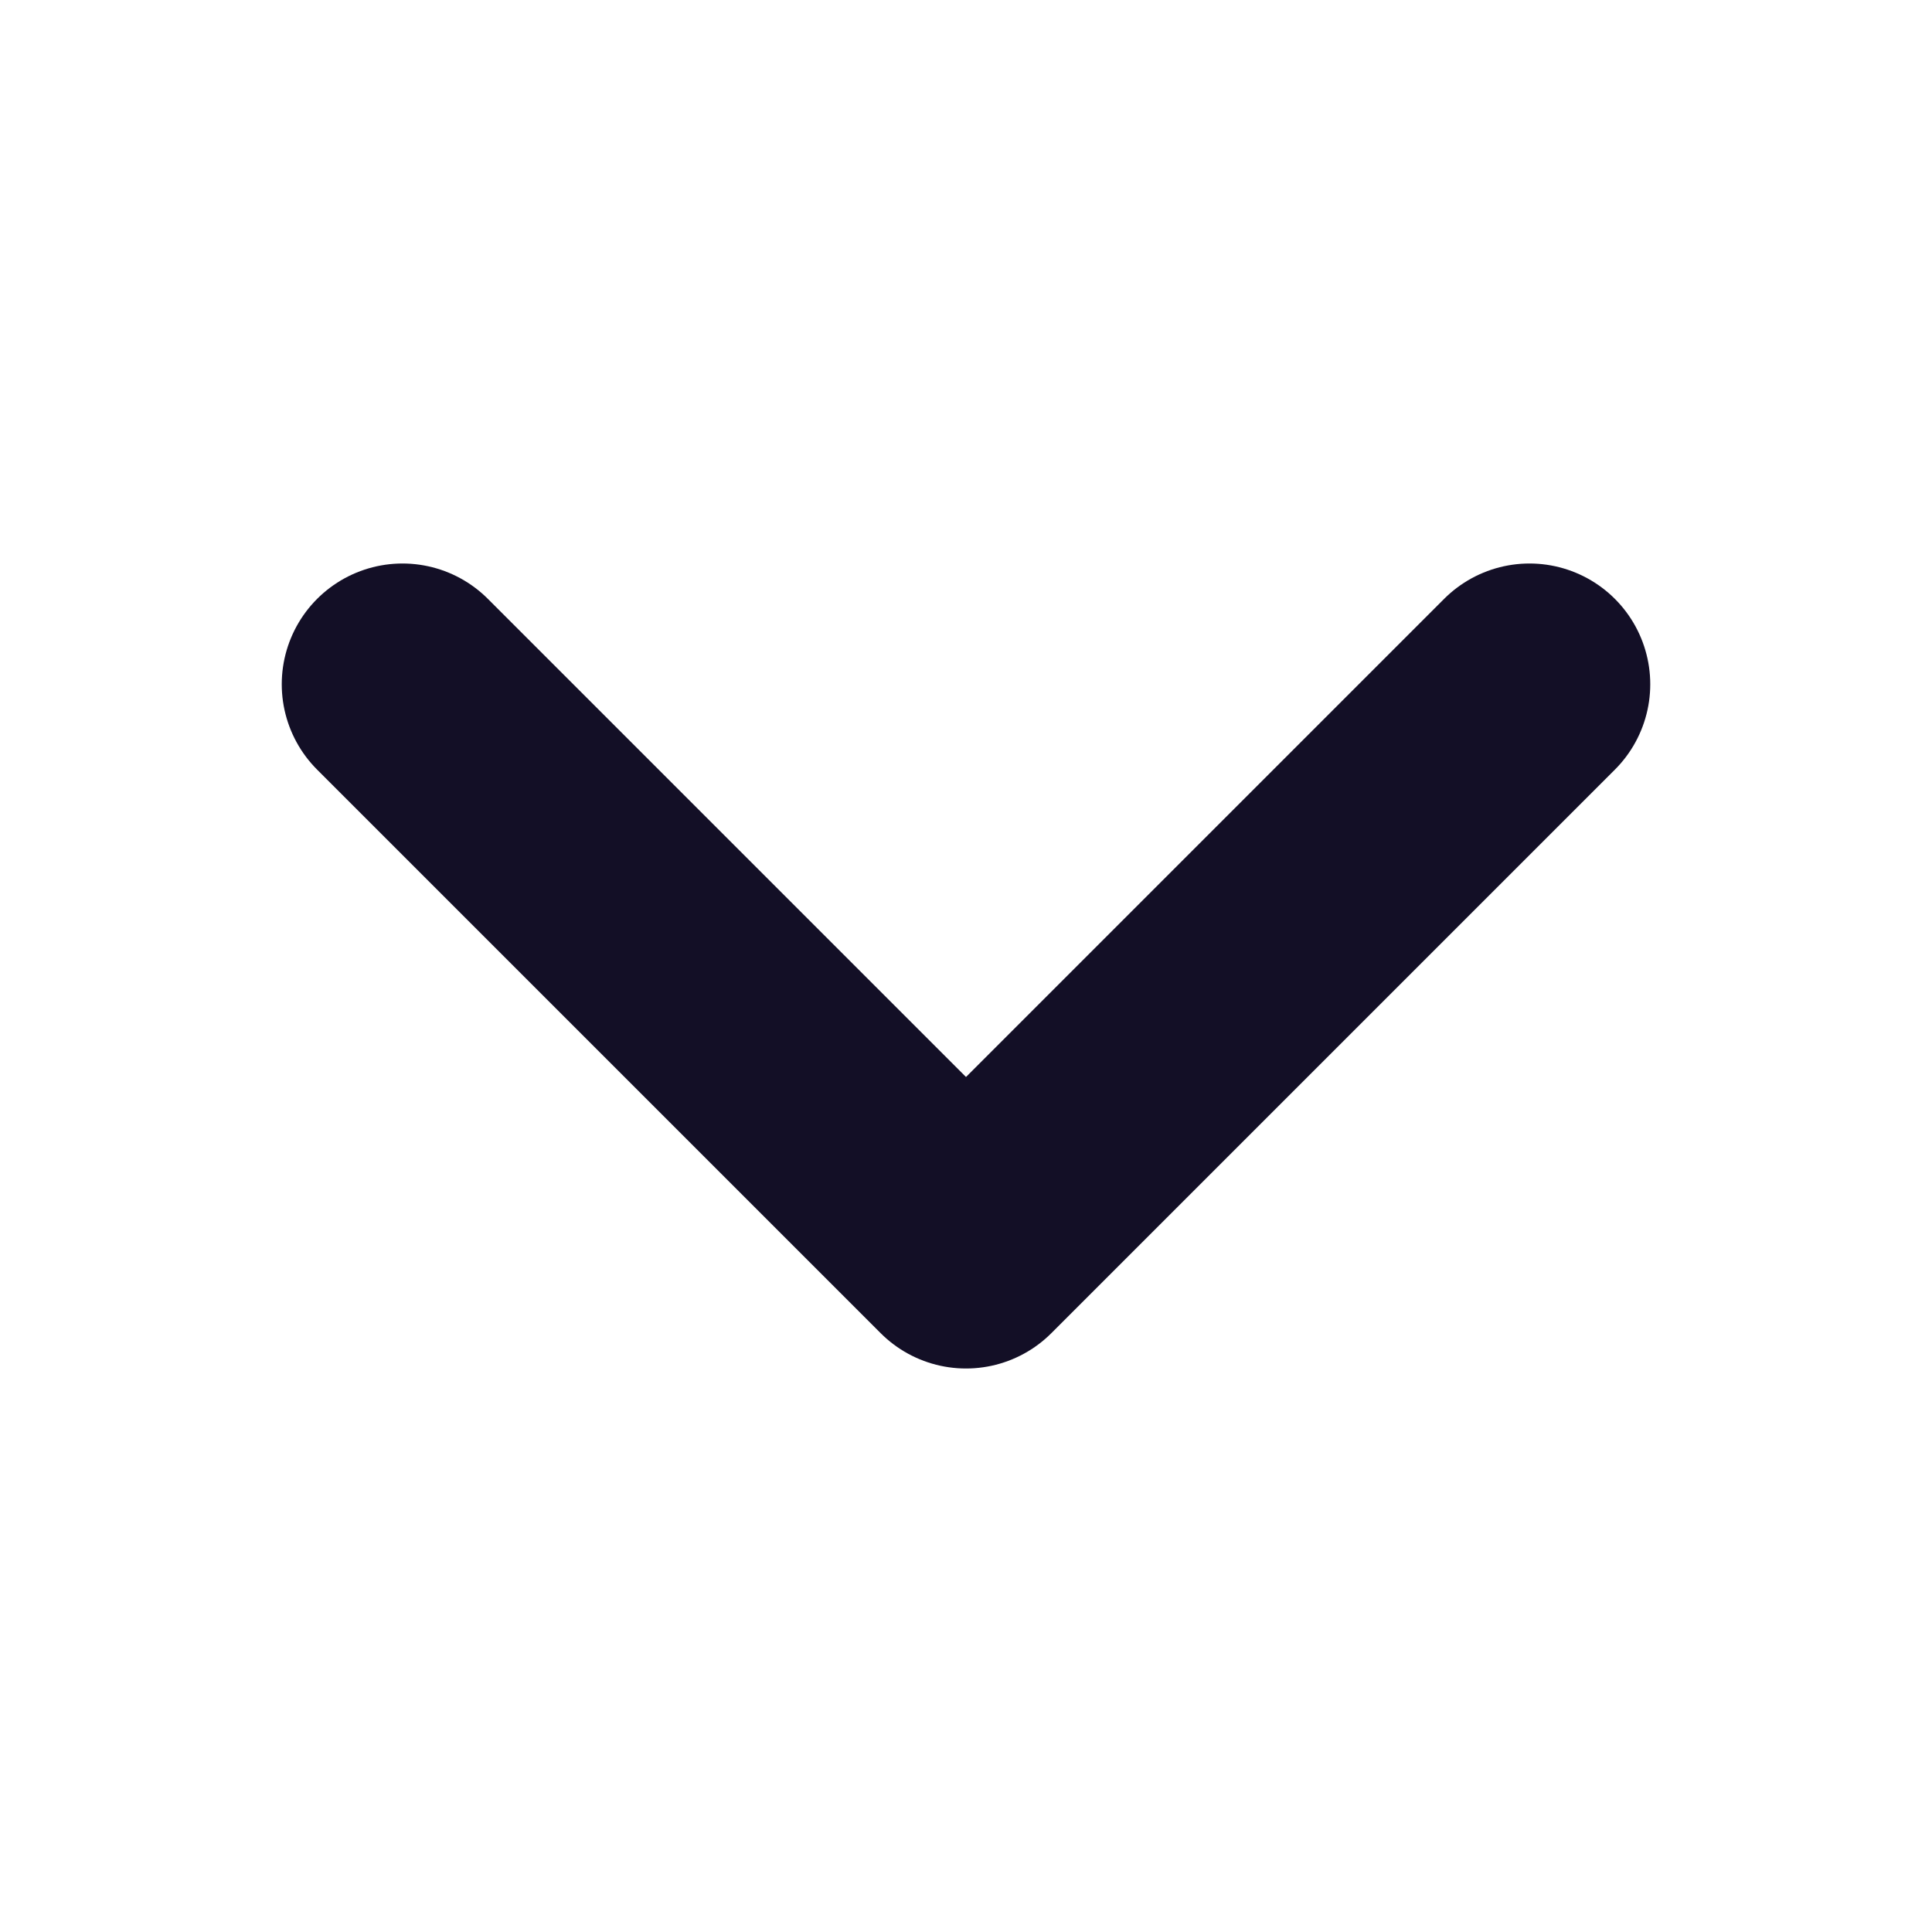<svg width="12" height="12" viewBox="0 0 12 12" fill="none" xmlns="http://www.w3.org/2000/svg">
<path d="M9.5 4.25L6 7.75L2.5 4.25" stroke="#130F26" stroke-width="1.5" stroke-linecap="round" stroke-linejoin="round"/>
</svg>
